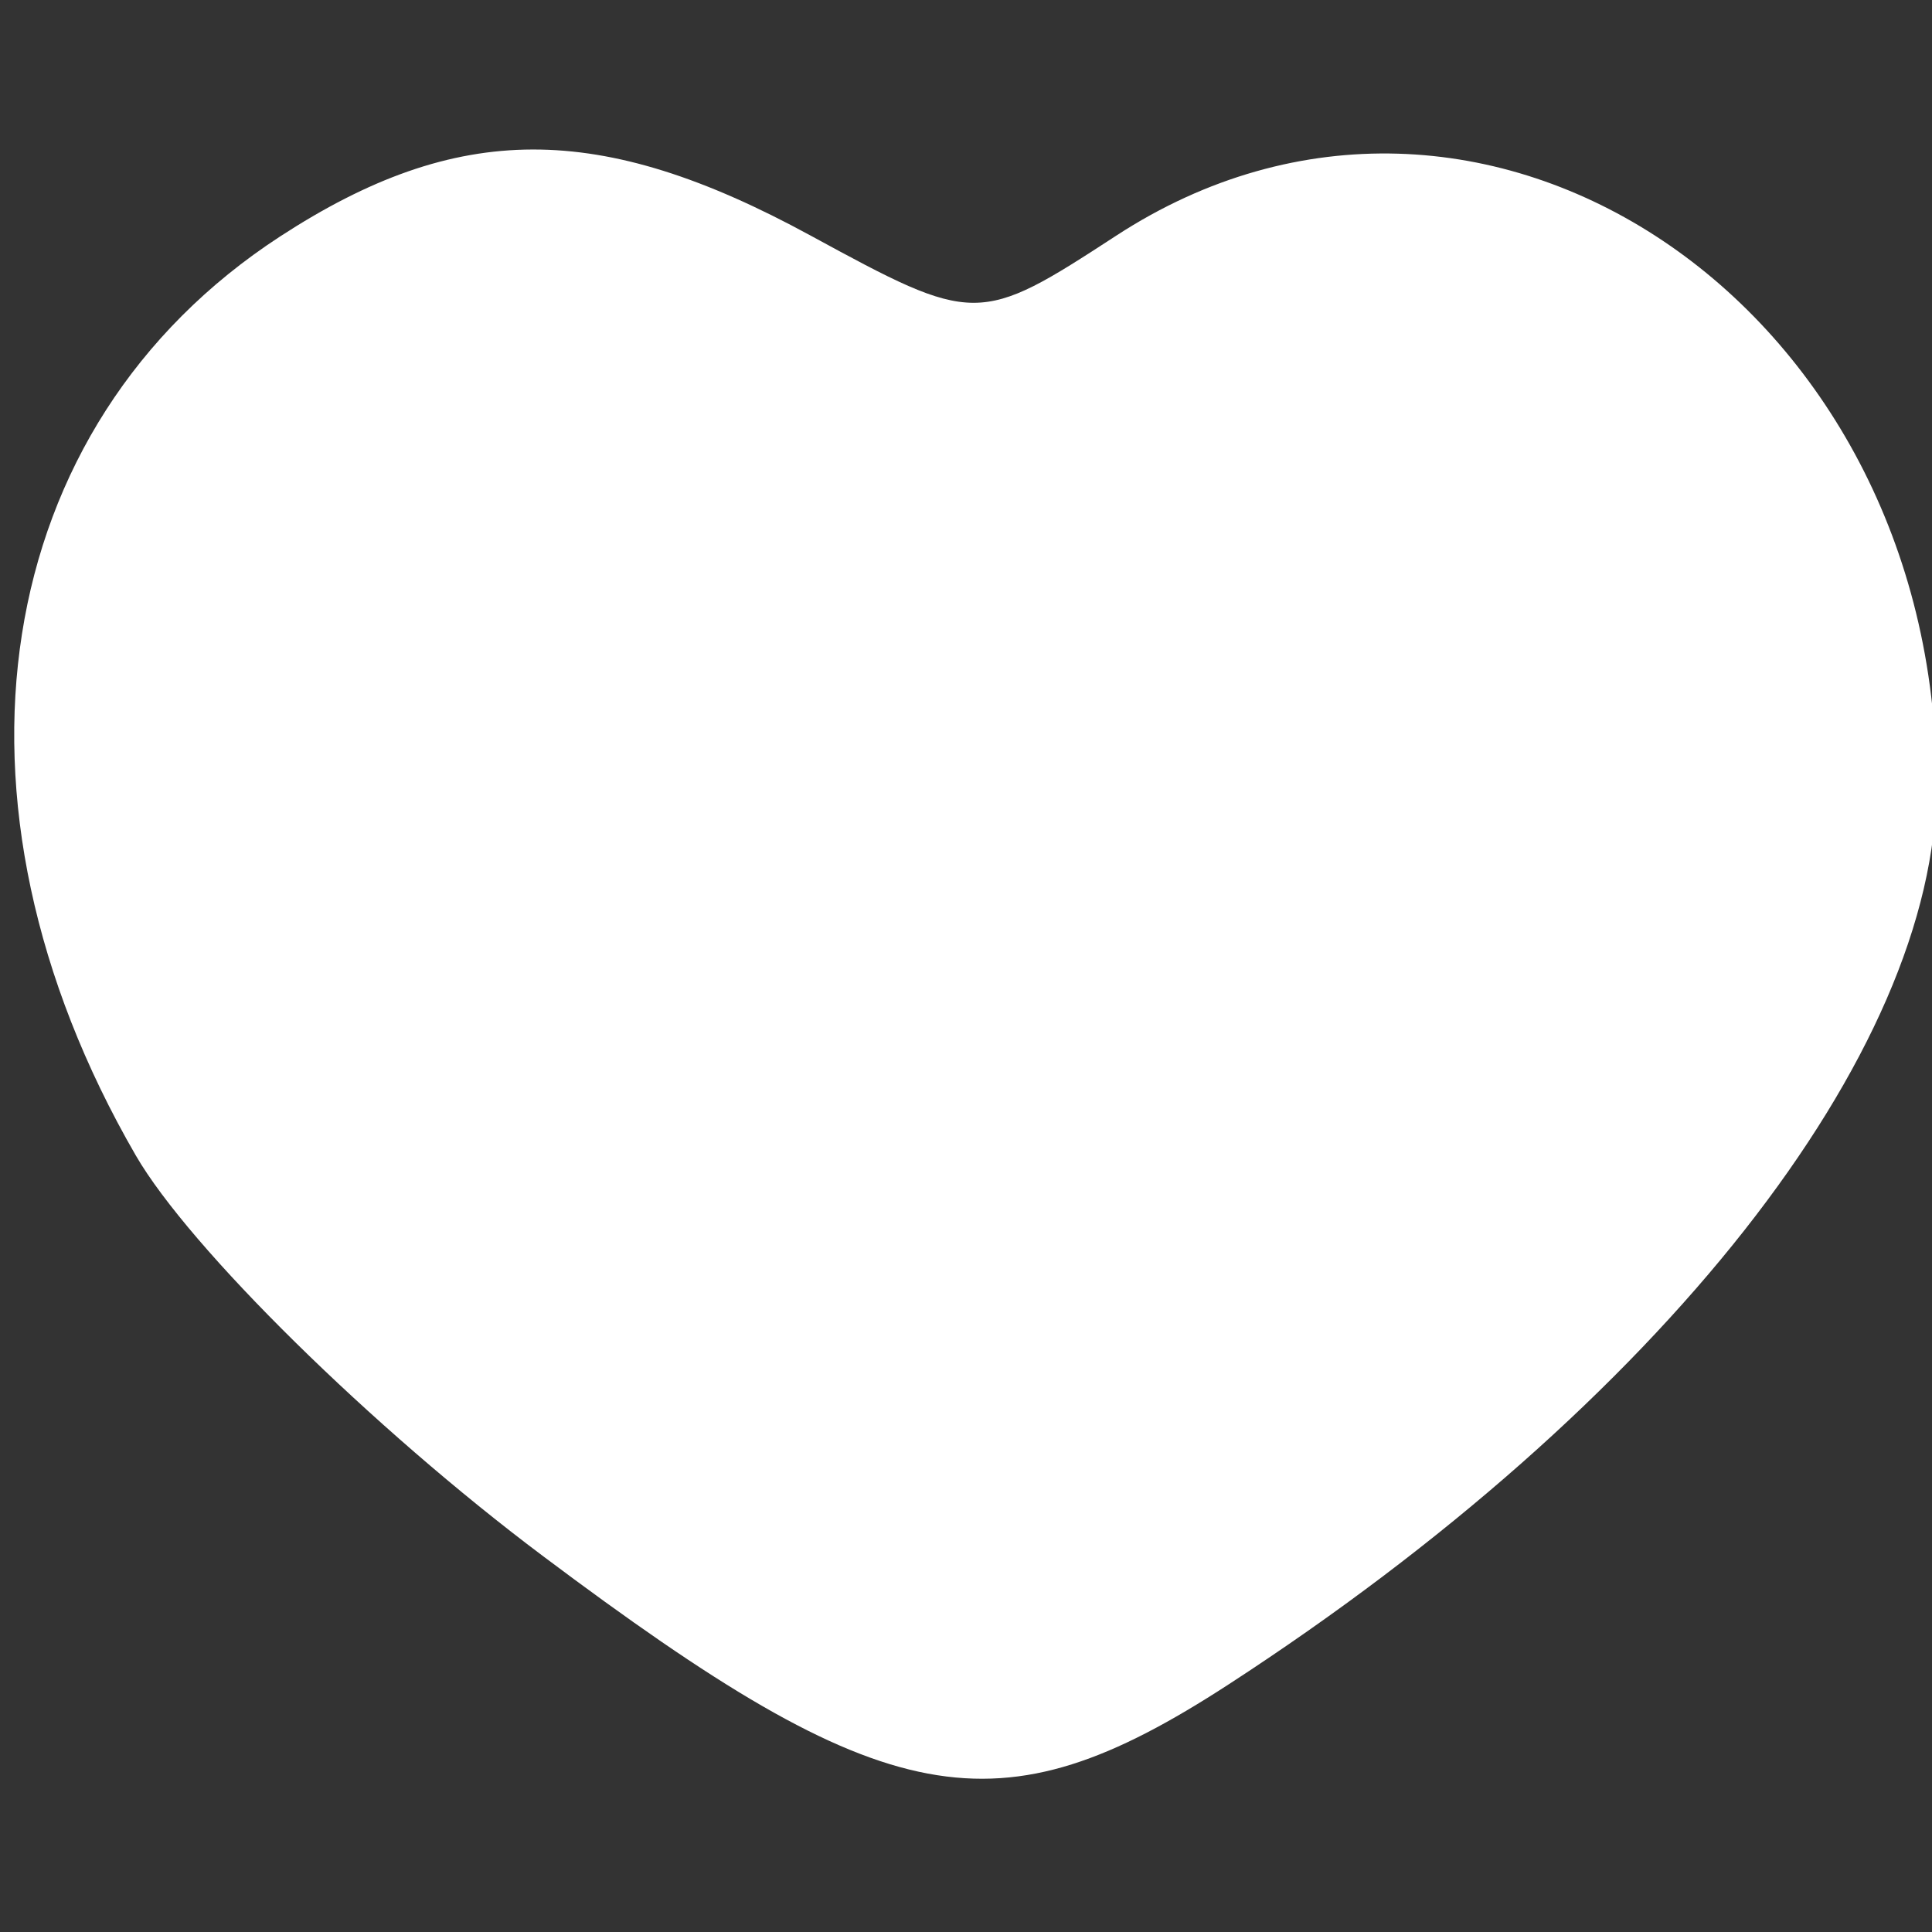 <?xml version="1.0" encoding="UTF-8" standalone="no"?>
<!-- Created with Inkscape (http://www.inkscape.org/) -->

<svg
   xmlns:dc="http://purl.org/dc/elements/1.1/"
   xmlns:cc="http://creativecommons.org/ns#"
   xmlns:rdf="http://www.w3.org/1999/02/22-rdf-syntax-ns#"
   xmlns:svg="http://www.w3.org/2000/svg"
   xmlns="http://www.w3.org/2000/svg"
   version="1.1"
   width="24"
   height="24"
   viewBox="0 0 24 24"
   id="svg2997">
  <rect x="0" y="0" width="24" height="24" fill="#333333" stroke="none"/>
  <defs
     id="defs3005" />
  <g
     id="layer1"
     style="display:none">
    <path
       d="M 15.98,23.735 C 14.225,23.302 13.309,20.95 14.494,19.521 15.531,18.606 14.084,17.319 13.698,16.371 c -1.284,0.3 -2.709,0.283 -3.864,-0.448 -0.697,-0.777 -1.379,-0.558 -2.022,0.168 -0.661,0.811 -2.371,1.258 -2.167,2.417 0.72,1.869 -1.316,3.956 -3.203,3.398 -1.722,-0.371 -2.655,-2.603 -1.619,-4.059 0.809,-1.337 2.738,-1.587 3.965,-0.69 0.356,0.161 0.652,-0.424 0.983,-0.575 0.828,-0.671 1.699,-1.298 2.45,-2.056 C 7.9,13.568 7.47,12.533 7.671,11.48 7.555,10.401 9.159,9.35 7.986,8.568 6.928,7.478 5.889,6.362 4.755,5.352 4.032,5.514 3.271,5.776 2.48,5.679 1.107,5.353 0.043,3.78 0.481,2.369 0.861,0.554 3.309,-0.316 4.723,0.902 c 0.564,0.491 1.13,1.188 1.014,1.98 0.118,0.943 -0.857,1.908 0.316,2.514 1.05,1.046 2.077,2.124 3.204,3.087 C 10.065,8.095 10.904,7.599 11.817,7.553 12.434,7.495 13.453,7.982 13.614,7.121 14.046,6.228 14.546,5.201 13.511,4.537 13.028,3.878 13.048,2.993 13.122,2.226 c 0.496,-1.29 1.921,-2.217 3.308,-1.792 1.659,0.352 2.474,2.399 1.687,3.851 -0.54,1.129 -1.832,1.478 -2.983,1.49 -0.297,0.735 -0.594,1.469 -0.891,2.204 1.227,0.884 2.263,2.16 2.368,3.724 -0.286,1.105 1.712,1.361 2.239,0.826 0.842,-1.641 3.393,-1.784 4.45,-0.294 1.259,1.501 0.214,4.087 -1.729,4.302 -1.543,0.265 -3.004,-1.031 -3.147,-2.544 -0.726,-0.541 -2.21,-0.894 -2.445,0.379 -0.376,0.604 -0.915,1.075 -1.411,1.577 0.425,0.831 0.849,1.663 1.274,2.494 1.107,-0.049 2.396,0.085 3.027,1.132 1.128,1.531 0.064,3.991 -1.834,4.196 -0.349,0.052 -0.714,0.063 -1.056,-0.035 z"
       id="path3866"
       style="fill:#ffffff" />
  </g>
  <g
     id="layer2"
     style="display:none">
    <path
       d="m 7.461,23.982 7.173,0 c 0,0 -0.194,-1.387 0.104,-1.975 0.223,-0.439 1.144,-0.936 1.144,-0.936 l 2.703,-2.703 0.728,-1.559 1.352,-1.767 c 0,0 2.482,-1.289 2.703,-2.495 0.042,-0.229 -0.136,-0.471 -0.312,-0.624 -0.58,-0.503 -1.417,-0.773 -2.183,-0.728 -0.65,0.038 -1.767,0.832 -1.767,0.832 l -1.248,1.663 c 0,0 -0.841,0.338 -1.144,0.104 -0.501,-0.386 -0.312,-1.871 -0.312,-1.871 l 0.832,-2.807 0.936,-3.223 c 0,0 0.654,-1.779 0.624,-2.703 C 18.782,2.828 18.733,2.41 18.481,2.15 18.252,1.914 17.874,1.864 17.546,1.838 17.125,1.805 16.632,1.788 16.298,2.046 15.758,2.464 15.467,3.918 15.467,3.918 l -0.936,2.703 -0.416,2.183 -0.312,0.208 -0.416,-0.208 0.104,-4.158 c 0,0 0.287,-2.324 0,-3.431 -0.089,-0.345 -0.223,-0.738 -0.52,-0.936 -0.261,-0.174 -0.622,-0.115 -0.936,-0.104 -0.387,0.013 -0.781,0.071 -1.144,0.208 -0.189,0.071 -0.403,0.147 -0.52,0.312 -0.102,0.144 -0.087,0.344 -0.104,0.52 -0.154,1.552 0,4.678 0,4.678 L 10.164,9.22 9.749,8.908 9.541,7.764 8.813,5.269 c 0,0 -0.44,-1.711 -0.832,-2.495 C 7.736,2.284 7.54,1.659 7.046,1.422 6.607,1.212 5.989,1.249 5.59,1.526 5.246,1.766 5.159,2.261 5.07,2.67 c -0.066,0.305 -0.036,0.626 0,0.936 0.087,0.743 0.52,2.183 0.52,2.183 L 6.214,7.66 6.845,10.04 6.63,10.155 6.006,9.012 4.239,6.828 c 0,0 -0.382,-0.455 -0.728,-0.746 C 3.166,5.792 2.714,5.15 2.263,5.165 1.876,5.178 1.455,5.374 1.224,5.685 0.866,6.164 0.789,6.867 0.912,7.452 1.066,8.186 2.159,9.324 2.159,9.324 l 1.975,3.431 1.248,1.663 c 0,0 -0.07,1.818 0.104,2.703 0.078,0.398 0.416,1.144 0.416,1.144 l 0.624,1.559 0.624,1.767 z"
       id="path3066"
       style="fill:#ffffff;fill-opacity:1;stroke:none" />
  </g>
  <g
     id="layer3"
     style="display:inline">
    <path
       d="M 6.738,19.325 C 4.624,17.739 2.351,15.501 1.686,14.352 -0.862,9.947 -0.131,5.29 3.477,2.939 c 2.208,-1.438 3.969,-1.442 6.59,-0.014 2.047,1.115 2.092,1.115 3.8,0.002 4.523,-2.947 10.188,0.845 10.188,6.819 0,3.34 -3.425,7.693 -8.797,11.181 -2.877,1.868 -4.236,1.613 -8.52,-1.602 z"
       id="path3024"
       style="fill:#ffffff" />
  </g>
</svg>
